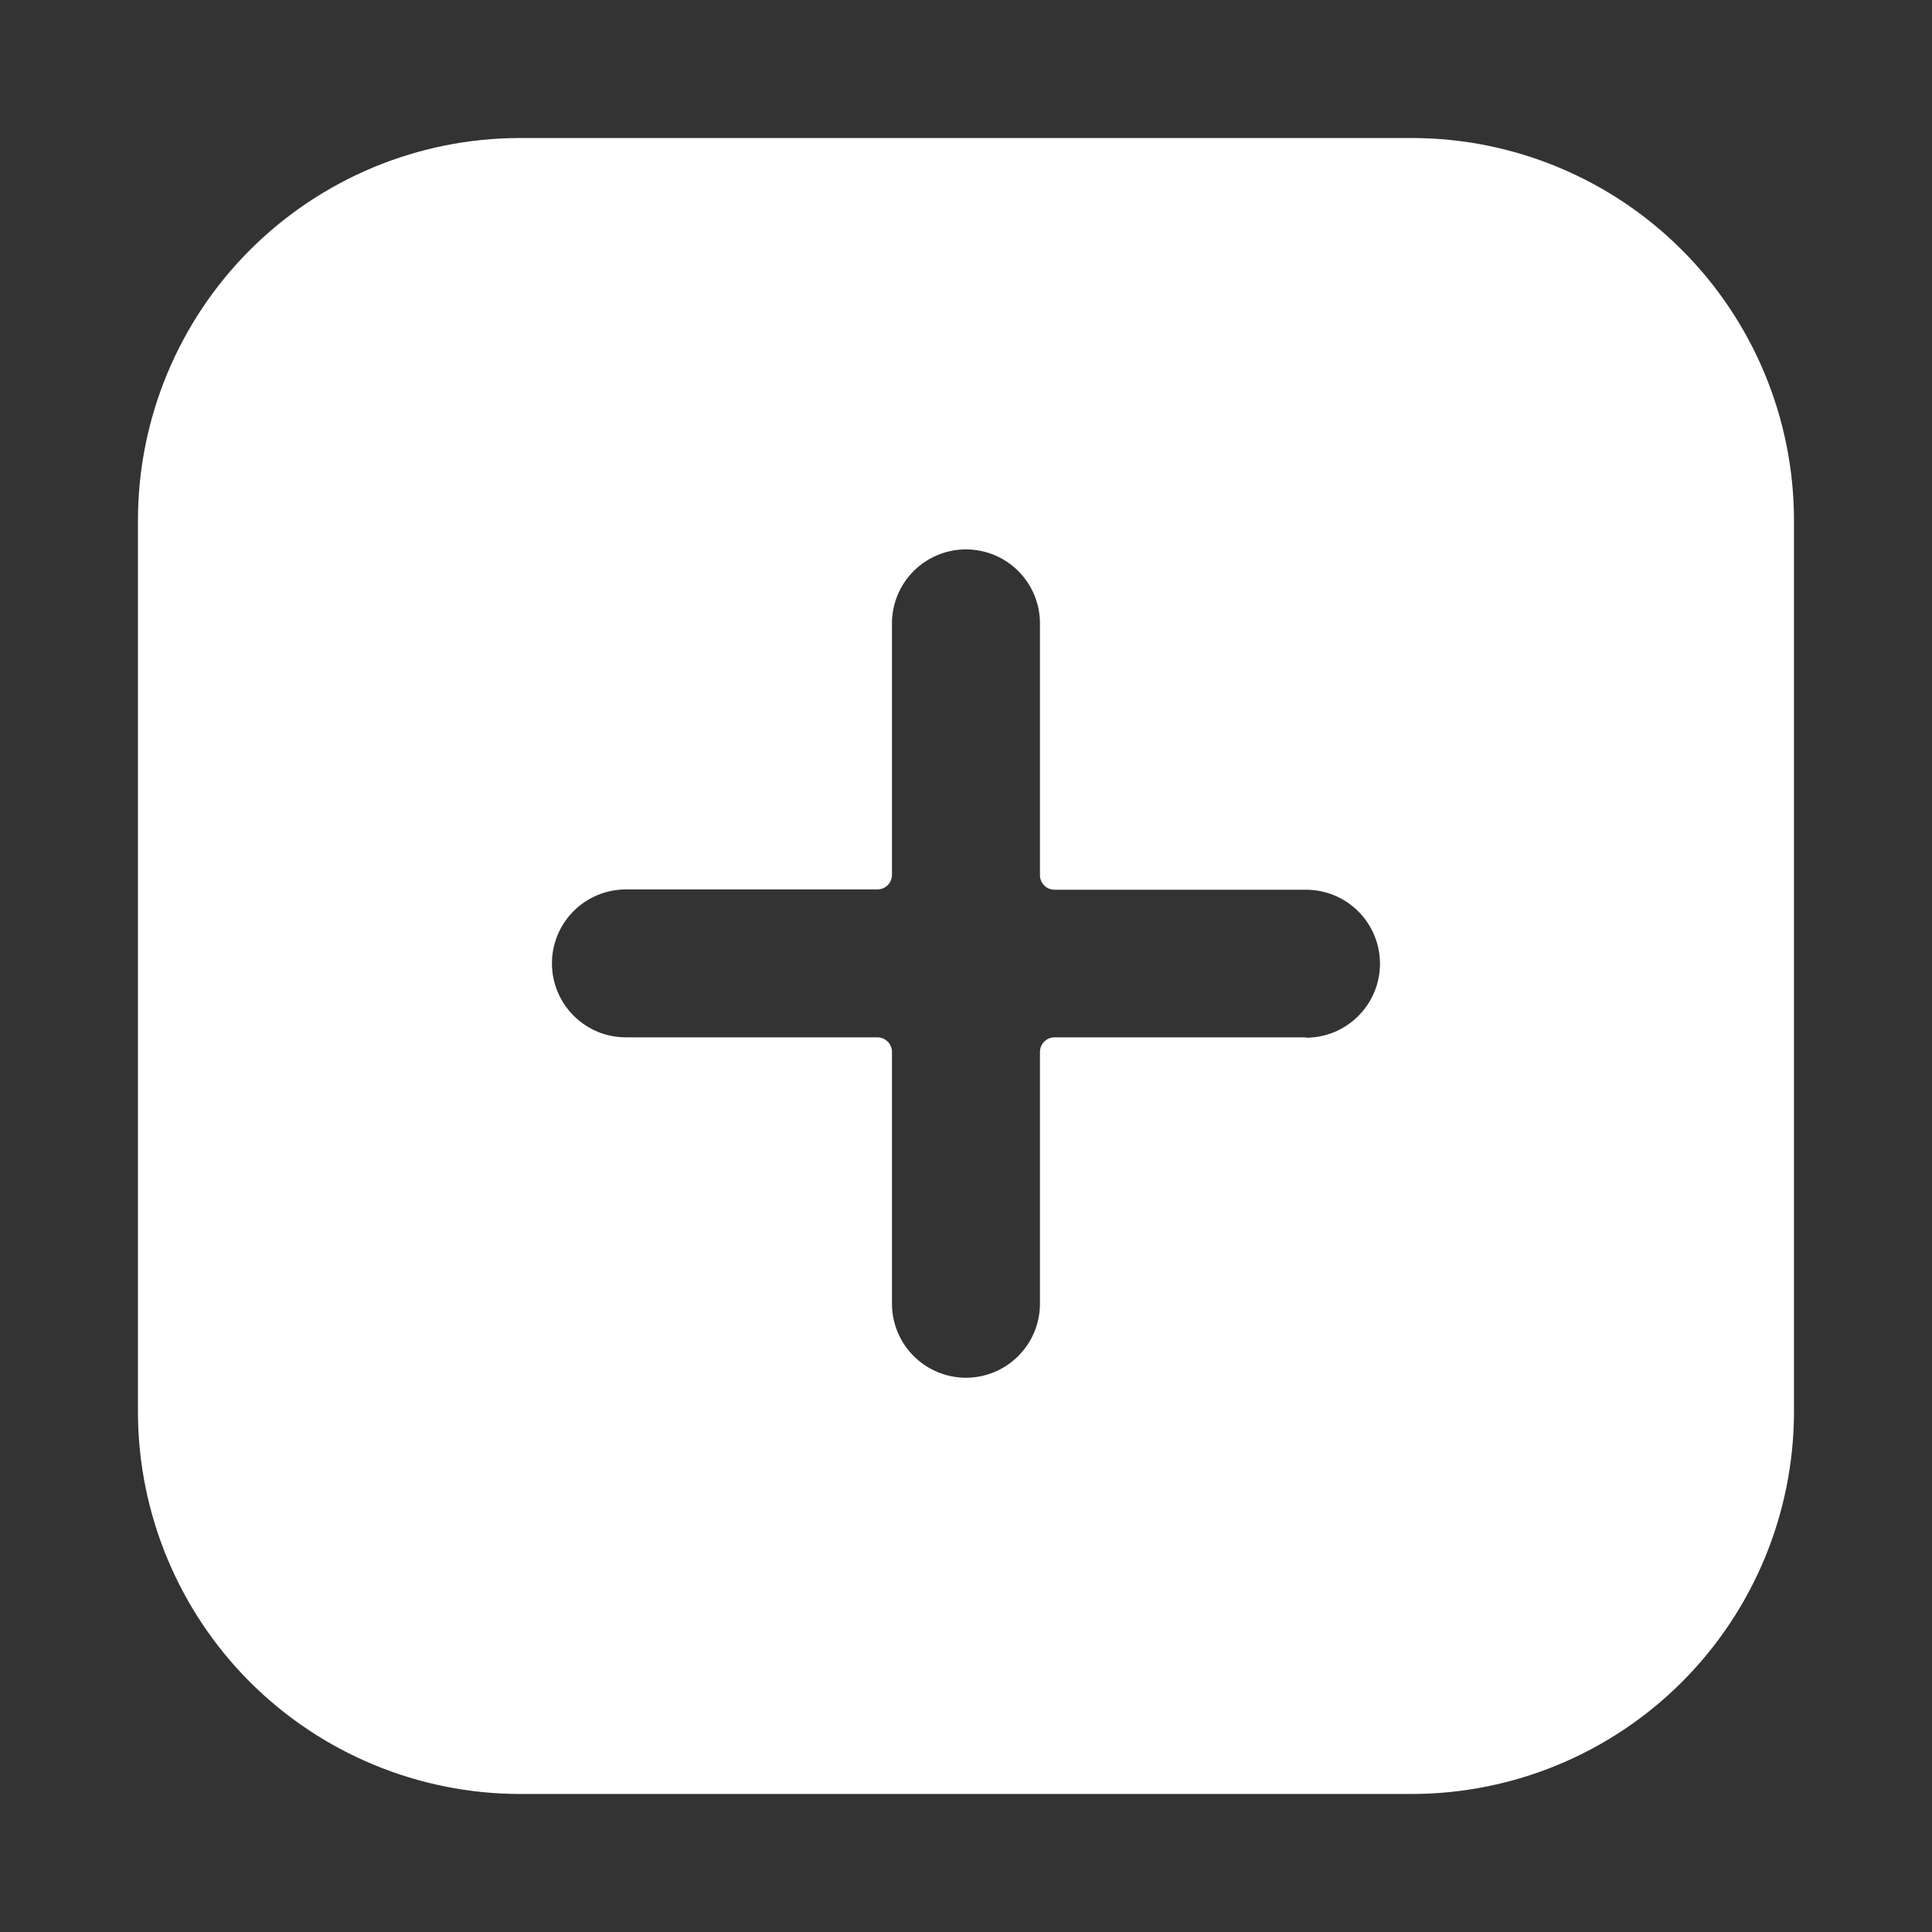 <svg width="25" height="25" viewBox="0 0 25 25" fill="none" xmlns="http://www.w3.org/2000/svg">
<rect x="0" y="0" width="25" height="25" fill="#333333" stroke="none"/>
<path d="M18.279 1.786H6.719C5.412 1.789 4.159 2.31 3.234 3.235C2.31 4.159 1.789 5.412 1.785 6.72L1.785 18.28C1.789 19.587 2.31 20.84 3.234 21.765C4.159 22.689 5.412 23.21 6.719 23.214H18.279C19.587 23.21 20.84 22.689 21.764 21.765C22.689 20.84 23.21 19.587 23.214 18.28V6.72C23.21 5.412 22.689 4.159 21.764 3.235C20.84 2.31 19.587 1.789 18.279 1.786ZM16.899 13.423H13.647C13.622 13.423 13.597 13.428 13.574 13.437C13.551 13.447 13.53 13.461 13.512 13.479C13.494 13.496 13.48 13.517 13.471 13.541C13.461 13.564 13.457 13.589 13.457 13.614V16.87C13.457 17.124 13.356 17.368 13.176 17.547C12.997 17.727 12.753 17.828 12.499 17.828C12.246 17.828 12.002 17.727 11.823 17.547C11.643 17.368 11.542 17.124 11.542 16.87V13.614C11.542 13.589 11.538 13.564 11.528 13.541C11.519 13.517 11.505 13.496 11.487 13.479C11.469 13.461 11.448 13.447 11.425 13.437C11.402 13.428 11.377 13.423 11.352 13.423H8.1C7.974 13.423 7.849 13.399 7.733 13.351C7.617 13.302 7.512 13.232 7.423 13.143C7.334 13.054 7.263 12.949 7.215 12.832C7.167 12.716 7.142 12.592 7.142 12.466C7.142 12.34 7.167 12.216 7.215 12.1C7.263 11.984 7.334 11.878 7.423 11.789C7.512 11.7 7.617 11.63 7.733 11.582C7.849 11.534 7.974 11.509 8.1 11.509H11.352C11.377 11.509 11.402 11.504 11.425 11.495C11.448 11.485 11.469 11.471 11.487 11.454C11.505 11.436 11.519 11.415 11.528 11.392C11.538 11.368 11.542 11.344 11.542 11.319V8.066C11.542 7.812 11.643 7.569 11.823 7.389C12.002 7.21 12.246 7.109 12.499 7.109C12.753 7.109 12.997 7.21 13.176 7.389C13.356 7.569 13.457 7.812 13.457 8.066V11.319C13.456 11.344 13.46 11.369 13.47 11.393C13.479 11.417 13.493 11.438 13.511 11.456C13.528 11.475 13.55 11.489 13.573 11.499C13.596 11.508 13.622 11.513 13.647 11.513H16.899C17.153 11.513 17.397 11.614 17.576 11.793C17.756 11.973 17.857 12.216 17.857 12.47C17.857 12.724 17.756 12.968 17.576 13.147C17.397 13.327 17.153 13.428 16.899 13.428V13.423Z" fill="white"/>
</svg>
